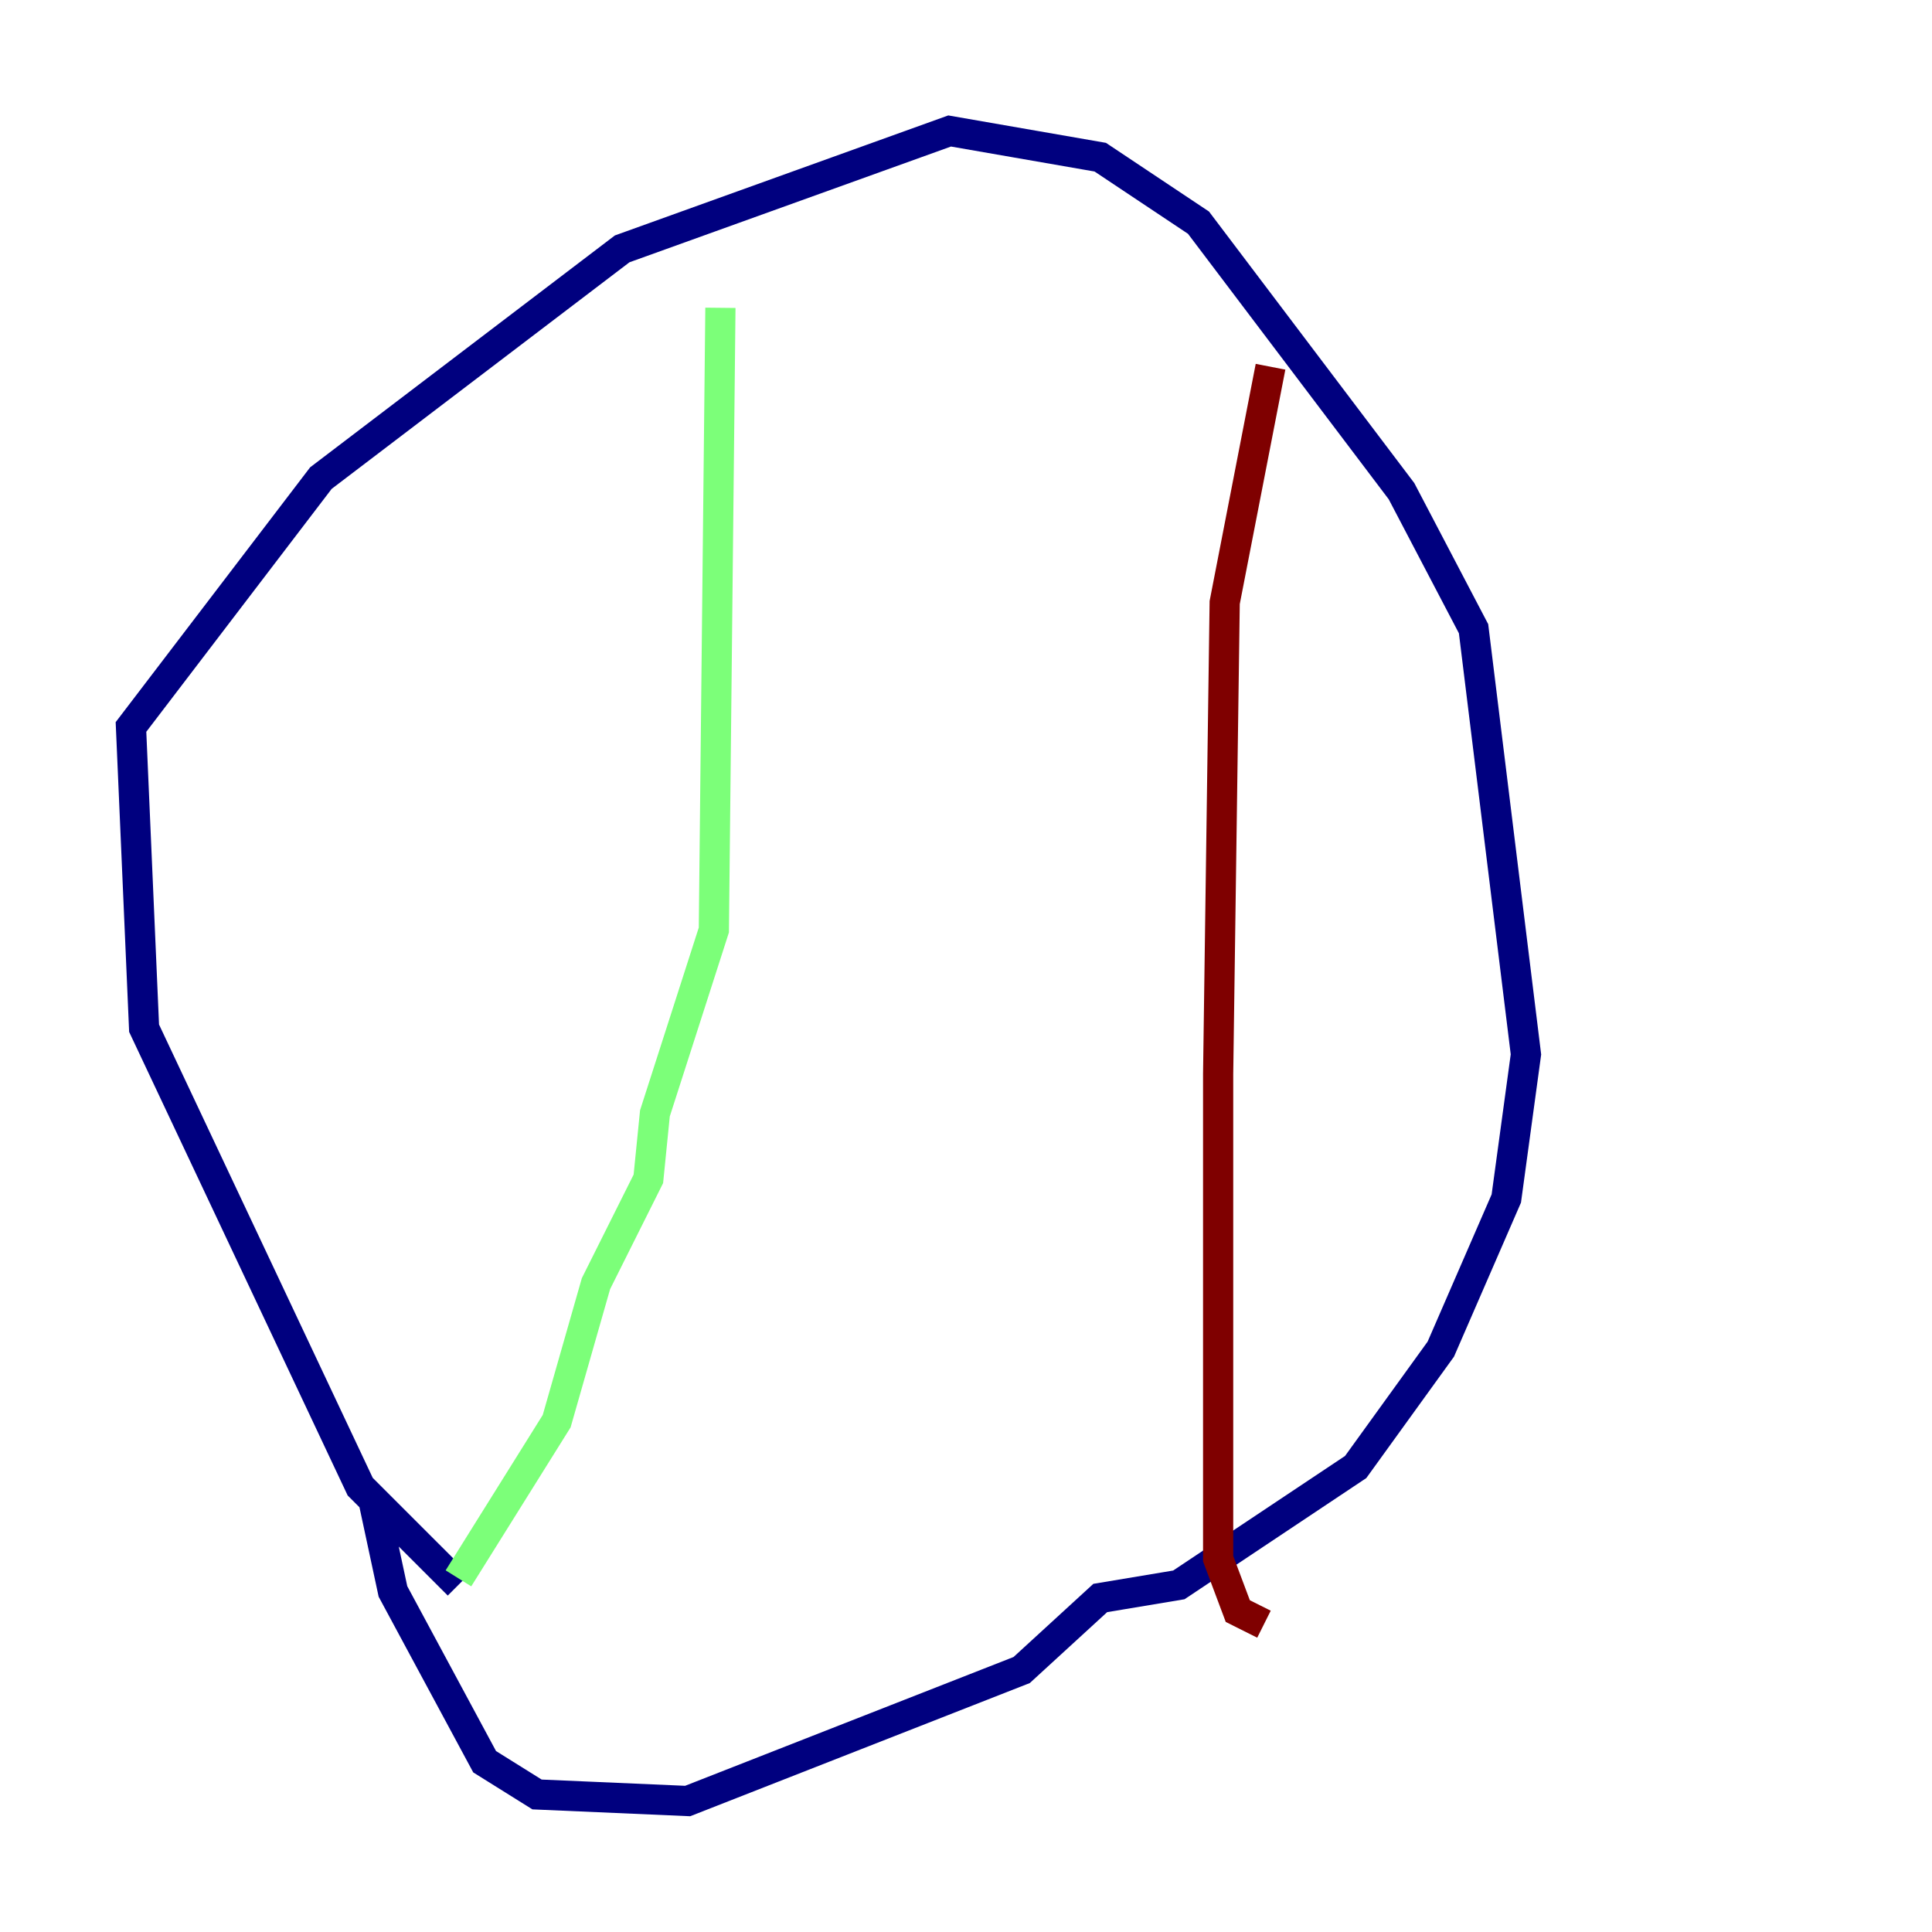 <?xml version="1.0" encoding="utf-8" ?>
<svg baseProfile="tiny" height="128" version="1.2" viewBox="0,0,128,128" width="128" xmlns="http://www.w3.org/2000/svg" xmlns:ev="http://www.w3.org/2001/xml-events" xmlns:xlink="http://www.w3.org/1999/xlink"><defs /><polyline fill="none" points="30.373,105.003 23.864,98.495 9.546,68.122 8.678,48.163 21.261,31.675 41.22,16.488 62.915,8.678 72.895,10.414 79.403,14.752 92.854,32.542 97.627,41.654 101.098,69.858 99.797,79.403 95.458,89.383 89.817,97.193 78.102,105.003 72.895,105.871 67.688,110.644 45.559,119.322 35.58,118.888 32.108,116.719 26.034,105.437 24.732,99.363" stroke="#00007f" stroke-width="2" /><polyline fill="none" points="47.729,20.393 47.295,61.614 43.39,73.763 42.956,78.102 39.485,85.044 36.881,94.156 30.373,104.57" stroke="#7cff79" stroke-width="2" /><polyline fill="none" points="84.176,24.298 81.139,39.919 80.705,71.159 80.705,103.268 82.007,106.739 83.742,107.607" stroke="#7f0000" stroke-width="2" /></svg>